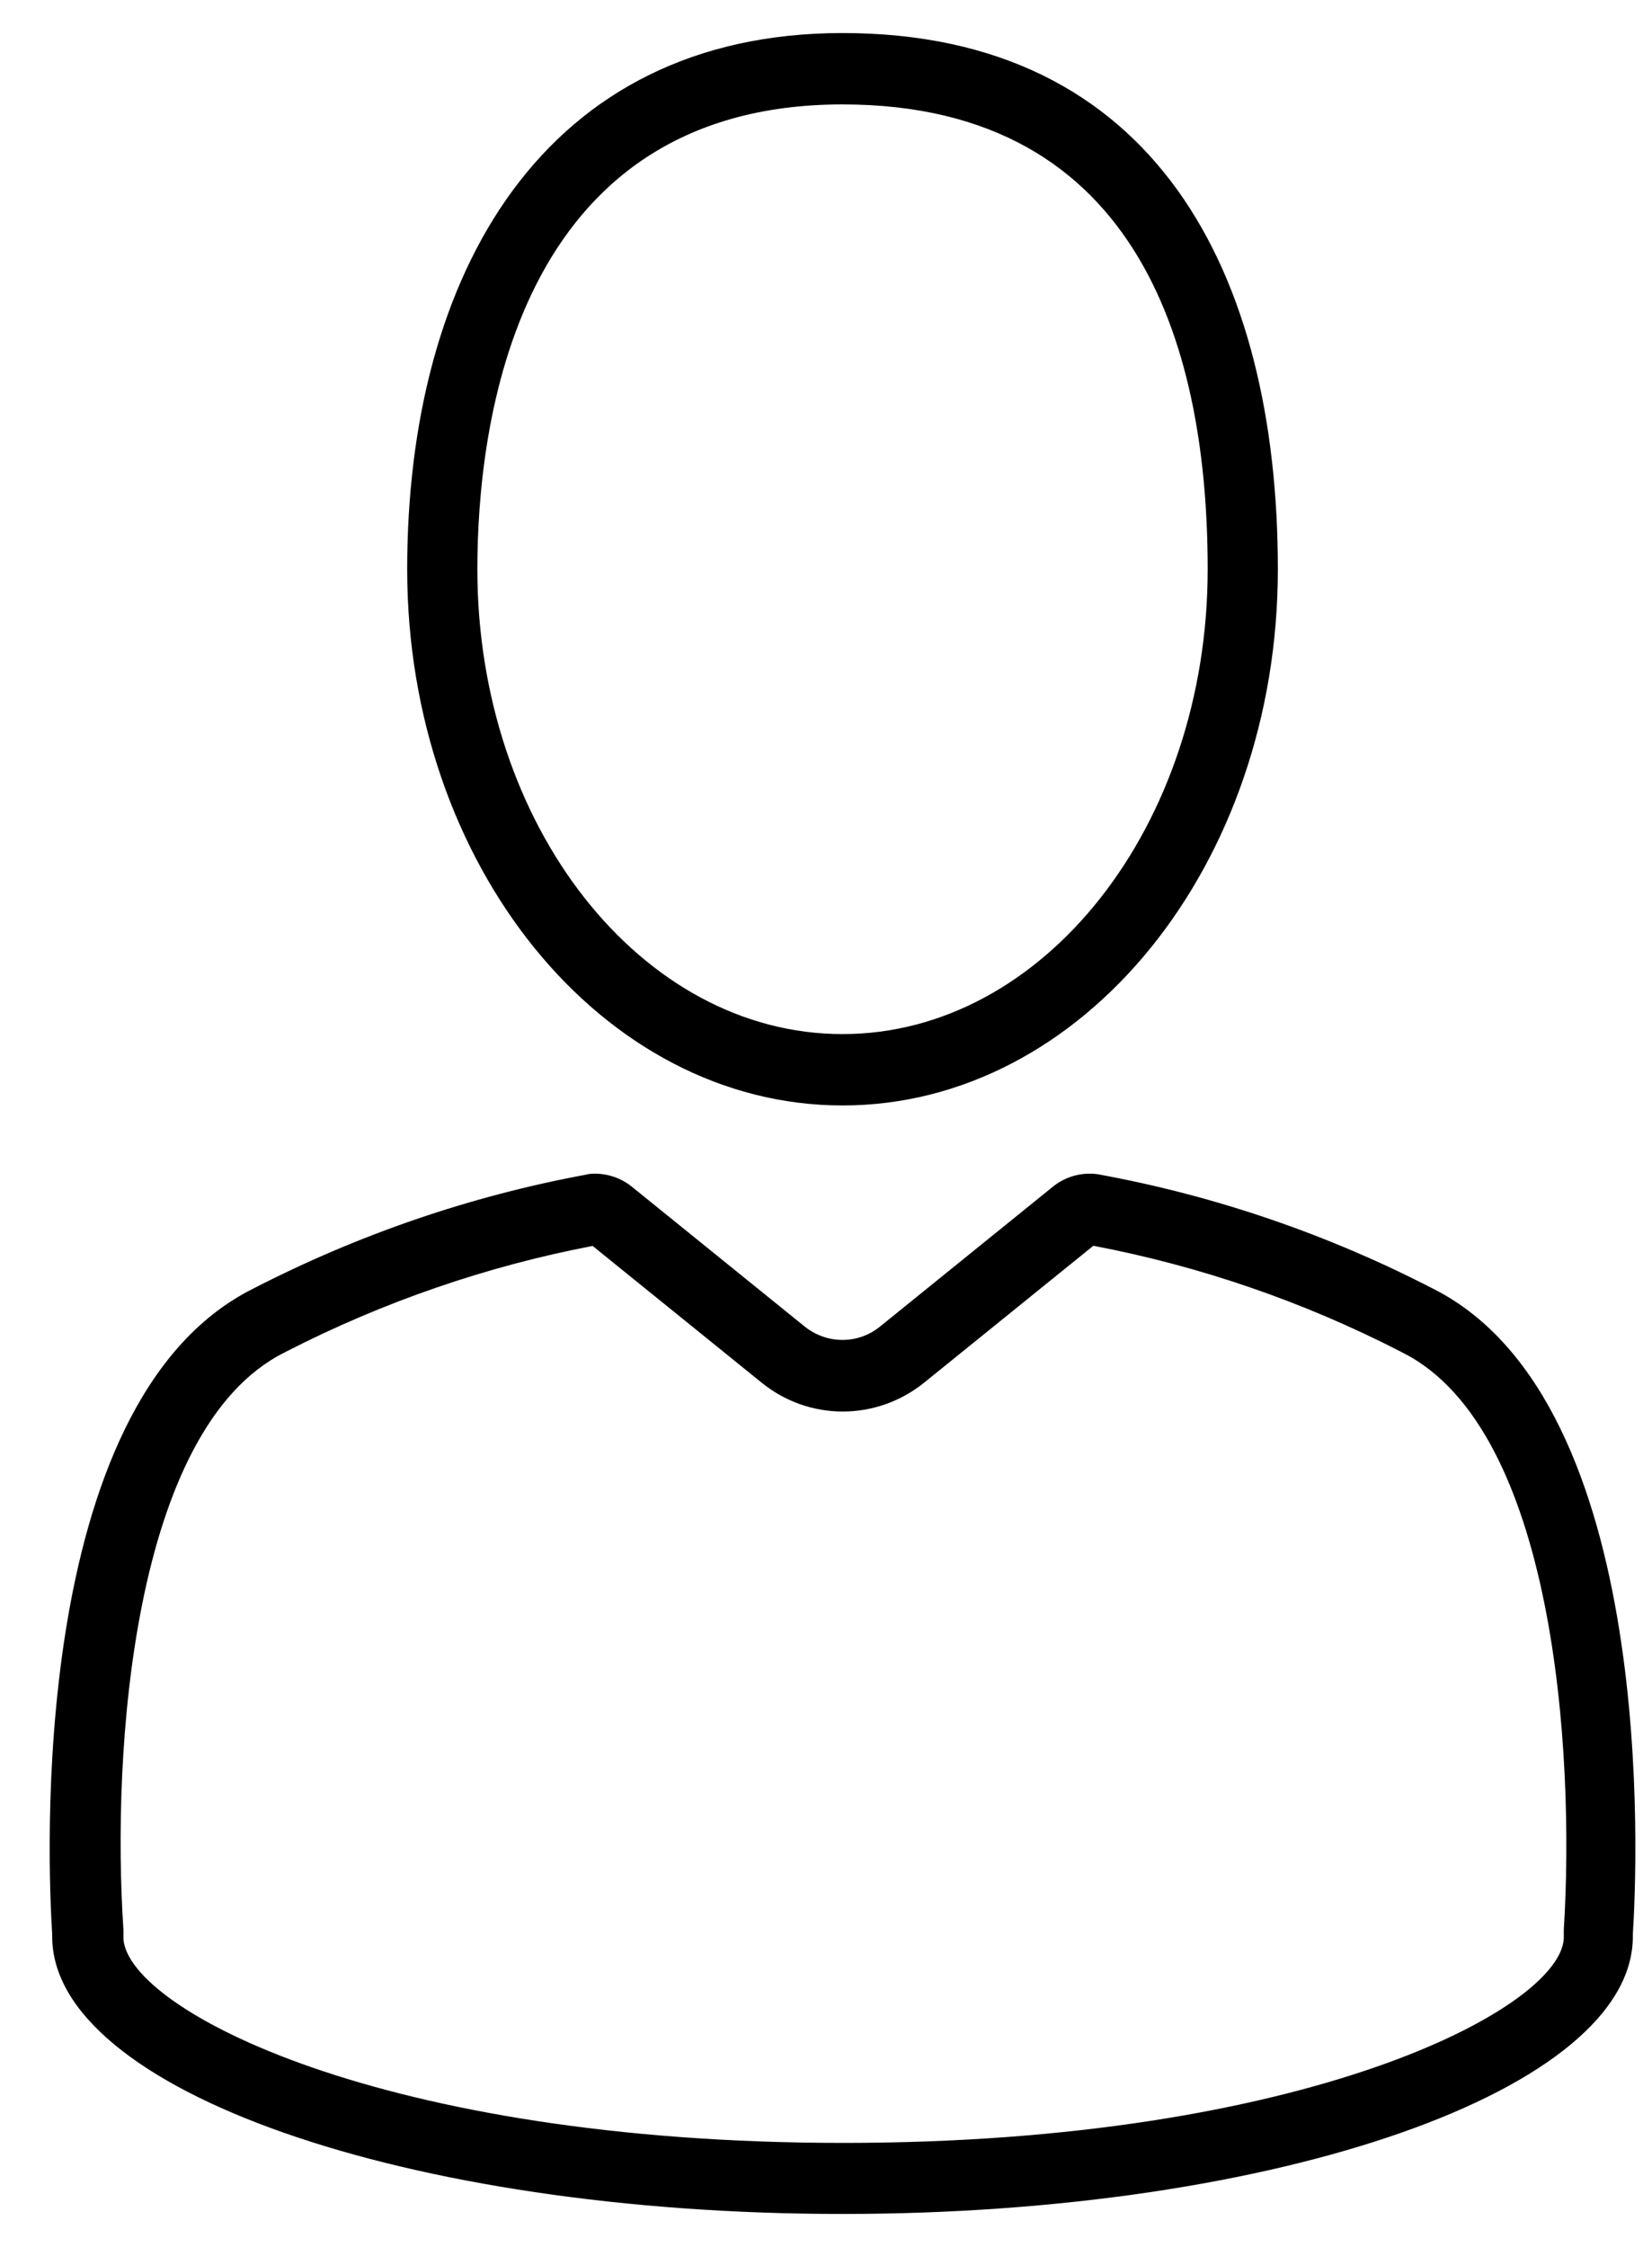 <svg xmlns="http://www.w3.org/2000/svg" viewBox="0 0 25 34" fill="none">
<g clip-path="url(#clip0_2001_8806)">
<path d="M8.965 18.85L11.529 20.924C12.246 21.503 13.26 21.503 13.982 20.924L16.546 18.85C18.16 19.158 19.72 19.693 21.191 20.449L21.212 20.46L21.233 20.471C23.521 21.627 23.835 26.505 23.665 29.2V29.249V29.297C23.665 29.308 23.665 29.319 23.665 29.335C23.601 30.399 19.758 32.425 12.766 32.425C5.775 32.425 1.947 30.41 1.868 29.341V29.297V29.249V29.2C1.687 26.499 2.006 21.627 4.294 20.471L4.315 20.46L4.336 20.449C5.801 19.698 7.367 19.158 8.981 18.85M9.024 17.759C8.971 17.759 8.918 17.759 8.864 17.775C7.113 18.099 5.414 18.683 3.821 19.504C0.397 21.227 0.726 28.271 0.79 29.27C0.79 29.281 0.79 29.292 0.79 29.303C0.79 31.62 6.146 33.5 12.75 33.5C19.354 33.5 24.71 31.62 24.71 29.303C24.71 29.292 24.71 29.281 24.71 29.27C24.774 28.271 25.103 21.227 21.695 19.504C20.108 18.683 18.409 18.099 16.652 17.775C16.599 17.764 16.546 17.759 16.493 17.759C16.286 17.759 16.089 17.829 15.93 17.959L13.313 20.076C12.984 20.341 12.517 20.341 12.182 20.076L9.565 17.959C9.406 17.829 9.204 17.759 9.002 17.759H9.024Z" fill="black"/>
<path d="M12.75 1.58C17.316 1.58 18.276 5.405 18.276 8.614C18.276 12.492 15.797 15.647 12.75 15.647C9.703 15.647 7.224 12.492 7.224 8.614C7.224 6.496 7.76 1.58 12.75 1.58ZM12.75 0.5C8.233 0.5 6.162 4.135 6.162 8.614C6.162 13.092 9.114 16.727 12.75 16.727C16.387 16.727 19.338 13.092 19.338 8.614C19.338 4.135 17.485 0.5 12.75 0.5Z" fill="black"/>
</g>
<defs>
<clipPath id="clip0_2001_8806">
<rect width="24" height="33" fill="white" transform="translate(0.753 0.5)"/>
</clipPath>
</defs>
</svg>